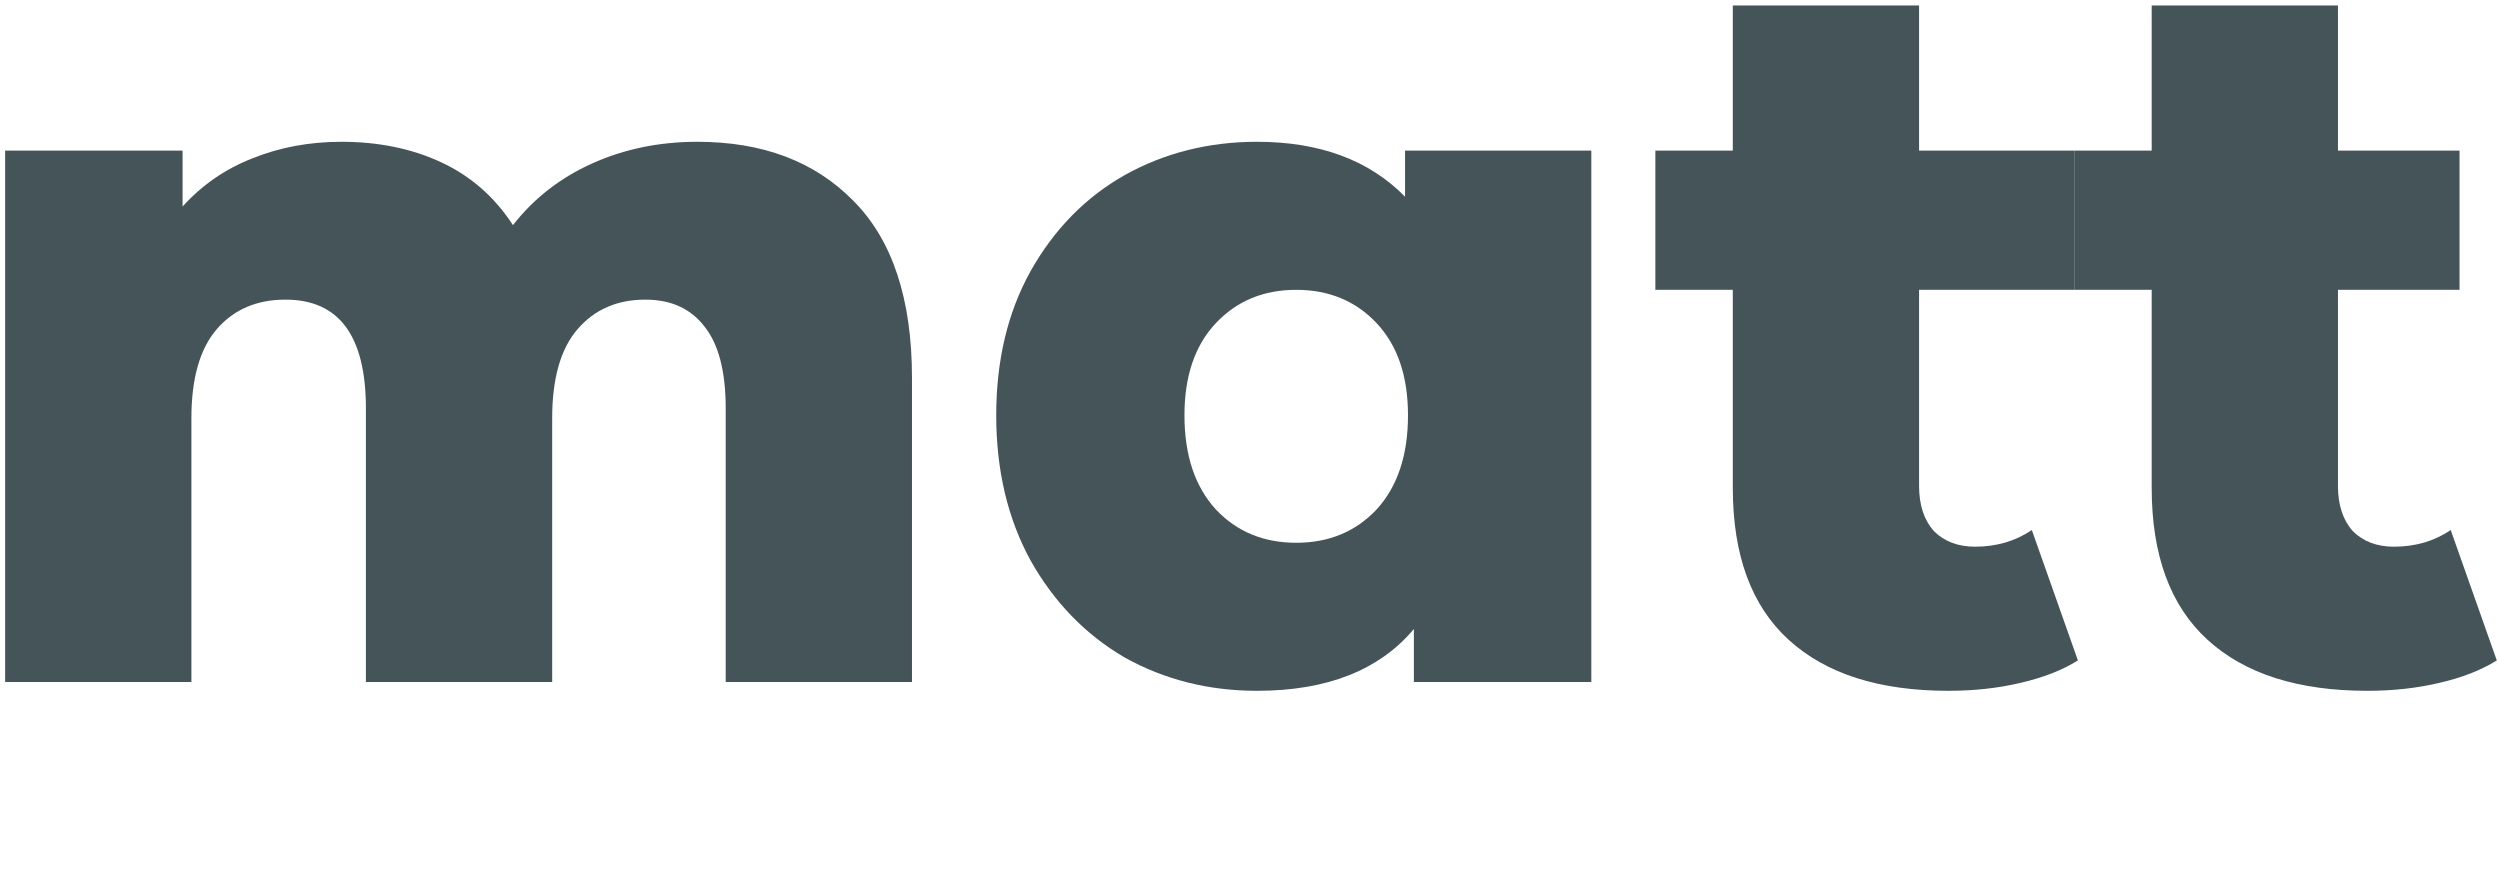 <svg width="306" height="108" viewBox="0 0 306 108" fill="none" xmlns="http://www.w3.org/2000/svg">
<path d="M85.347 17.355C93.347 17.355 99.707 19.755 104.427 24.555C109.227 29.355 111.627 36.595 111.627 46.275V83.475H88.827V49.995C88.827 45.435 87.947 42.075 86.187 39.915C84.507 37.755 82.107 36.675 78.987 36.675C75.547 36.675 72.787 37.875 70.707 40.275C68.627 42.675 67.587 46.315 67.587 51.195V83.475H44.787V49.995C44.787 41.115 41.507 36.675 34.947 36.675C31.427 36.675 28.627 37.875 26.547 40.275C24.467 42.675 23.427 46.315 23.427 51.195V83.475H0.627V18.435H22.347V25.275C24.747 22.635 27.587 20.675 30.867 19.395C34.227 18.035 37.867 17.355 41.787 17.355C46.347 17.355 50.427 18.195 54.027 19.875C57.627 21.555 60.547 24.115 62.787 27.555C65.347 24.275 68.587 21.755 72.507 19.995C76.427 18.235 80.707 17.355 85.347 17.355Z" fill="#455459"/>
<path d="M194.778 18.435V83.475H173.058V76.995C168.818 82.035 162.418 84.555 153.858 84.555C147.938 84.555 142.538 83.195 137.658 80.475C132.858 77.675 129.018 73.715 126.138 68.595C123.338 63.475 121.938 57.555 121.938 50.835C121.938 44.115 123.338 38.235 126.138 33.195C129.018 28.075 132.858 24.155 137.658 21.435C142.538 18.715 147.938 17.355 153.858 17.355C161.538 17.355 167.578 19.595 171.978 24.075V18.435H194.778ZM158.658 66.435C162.658 66.435 165.938 65.075 168.498 62.355C171.058 59.555 172.338 55.715 172.338 50.835C172.338 46.035 171.058 42.275 168.498 39.555C165.938 36.835 162.658 35.475 158.658 35.475C154.658 35.475 151.378 36.835 148.818 39.555C146.258 42.275 144.978 46.035 144.978 50.835C144.978 55.715 146.258 59.555 148.818 62.355C151.378 65.075 154.658 66.435 158.658 66.435Z" fill="#455459"/>
<path d="M254.335 80.835C252.415 82.035 250.055 82.955 247.255 83.595C244.535 84.235 241.615 84.555 238.495 84.555C230.015 84.555 223.495 82.475 218.935 78.315C214.375 74.155 212.095 67.955 212.095 59.715V35.475H202.615V18.435H212.095V0.672H234.895V18.435H253.887V35.475H234.895V59.475C234.895 61.795 235.495 63.635 236.695 64.995C237.975 66.275 239.655 66.915 241.735 66.915C244.375 66.915 246.695 66.235 248.695 64.875L254.335 80.835Z" fill="#455459"/>
<path d="M305.607 80.835C303.687 82.035 301.327 82.955 298.527 83.595C295.807 84.235 292.887 84.555 289.767 84.555C281.287 84.555 274.767 82.475 270.207 78.315C265.647 74.155 263.367 67.955 263.367 59.715V35.475H253.887V18.435H263.367V0.672H286.167V18.435H301.047V35.475H286.167V59.475C286.167 61.795 286.767 63.635 287.967 64.995C289.247 66.275 290.927 66.915 293.007 66.915C295.647 66.915 297.967 66.235 299.967 64.875L305.607 80.835Z" fill="#455459"/>
</svg>

